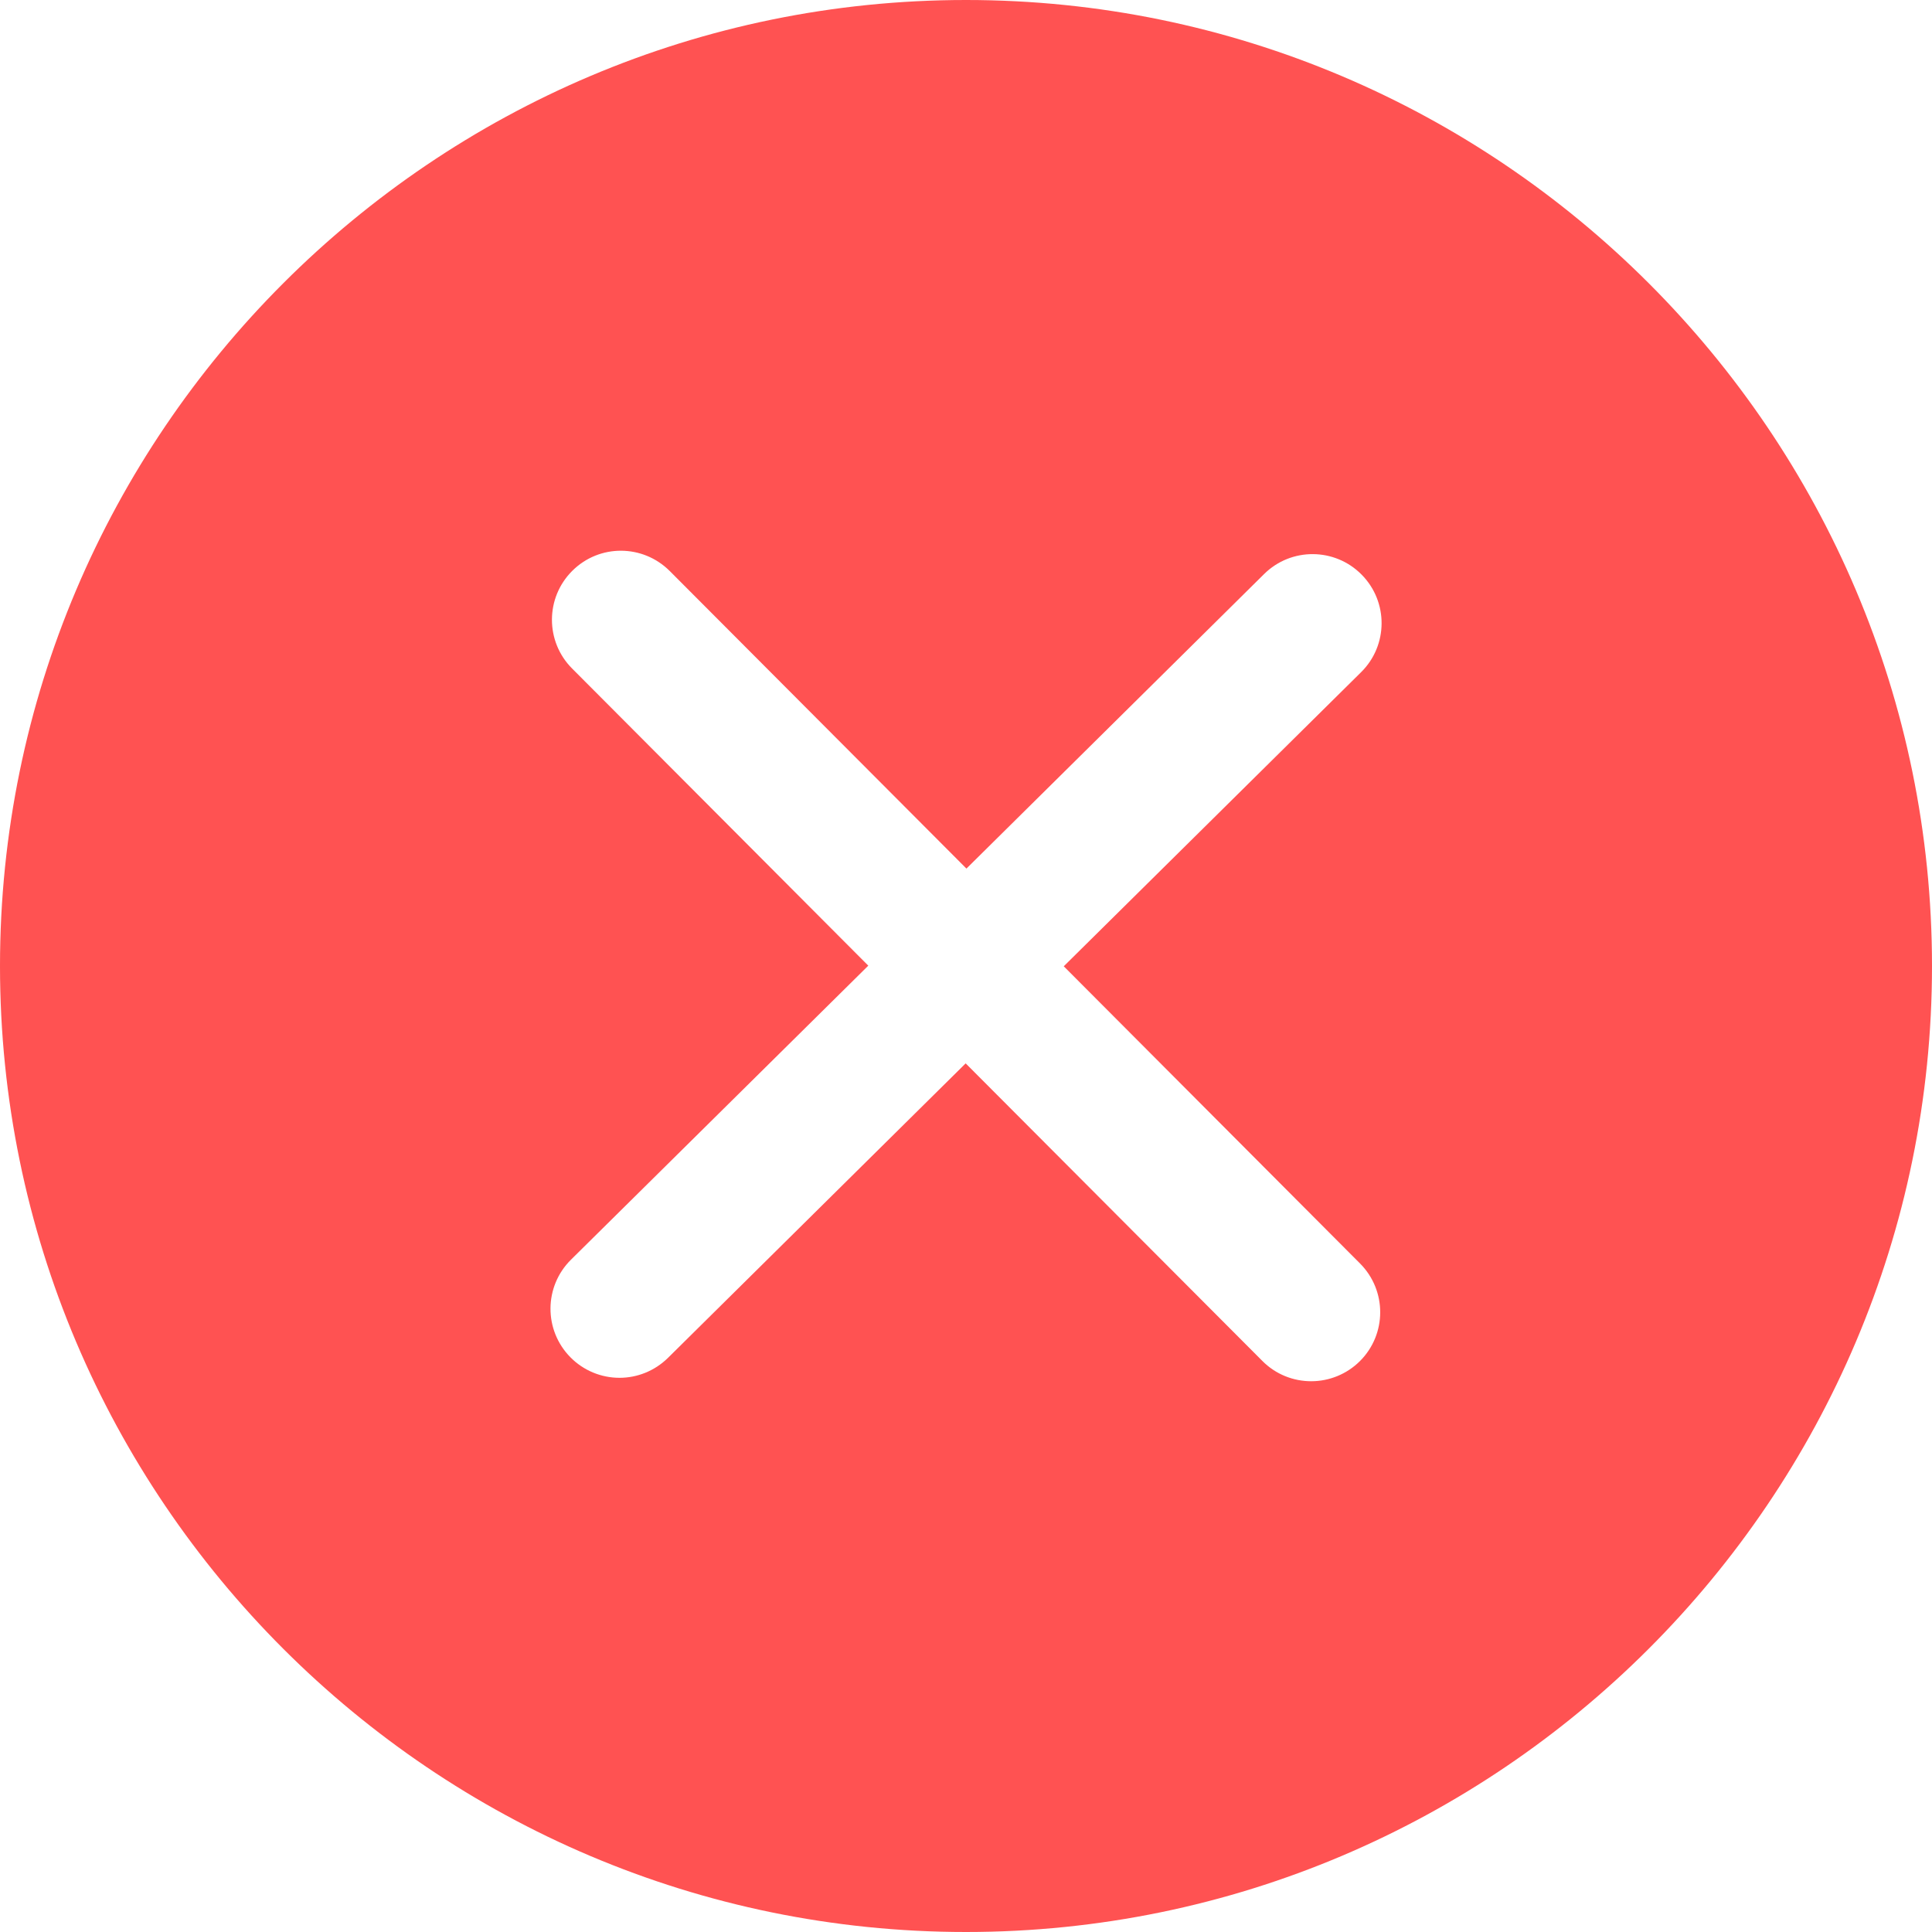 <?xml version="1.0" encoding="UTF-8"?>
<svg width="40px" height="40px" viewBox="0 0 40 40" version="1.1" xmlns="http://www.w3.org/2000/svg" xmlns:xlink="http://www.w3.org/1999/xlink">
    <title>未开启</title>
    <g id="系统守护" stroke="none" stroke-width="1" fill="none" fill-rule="evenodd">
        <g transform="translate(-593, -278)" fill="#FF5252" fill-rule="nonzero" id="未开启">
            <g transform="translate(593, 278)">
                <rect id="矩形" opacity="0" x="0" y="0" width="40" height="40"></rect>
                <g id="关闭2-fill">
                    <rect id="矩形" opacity="0" x="0" y="0" width="40.004" height="40.004"></rect>
                    <path d="M20,0 C8.973,0 0,8.971 0,20 C0,31.029 8.971,40 20,40 C31.027,40 40,31.029 40,20 C40,8.971 31.029,0 20,0 Z M28.159,26.16 C28.716,26.72 28.714,27.623 28.156,28.18 C27.888,28.447 27.525,28.597 27.147,28.597 C26.78,28.597 26.414,28.457 26.136,28.177 L19.993,22.016 L13.83,28.113 C13.551,28.387 13.189,28.526 12.826,28.526 C12.444,28.526 12.078,28.373 11.81,28.101 C11.256,27.54 11.26,26.637 11.821,26.081 L17.977,19.993 L11.844,13.84 C11.287,13.281 11.289,12.377 11.847,11.82 C12.406,11.261 13.308,11.264 13.867,11.823 L20.009,17.983 L26.171,11.886 C26.731,11.33 27.637,11.336 28.191,11.897 C28.747,12.459 28.741,13.363 28.18,13.917 L22.024,20.006 L28.159,26.16 L28.159,26.16 Z" id="形状"></path>
                </g>
            </g>
        </g>
    </g>
</svg>